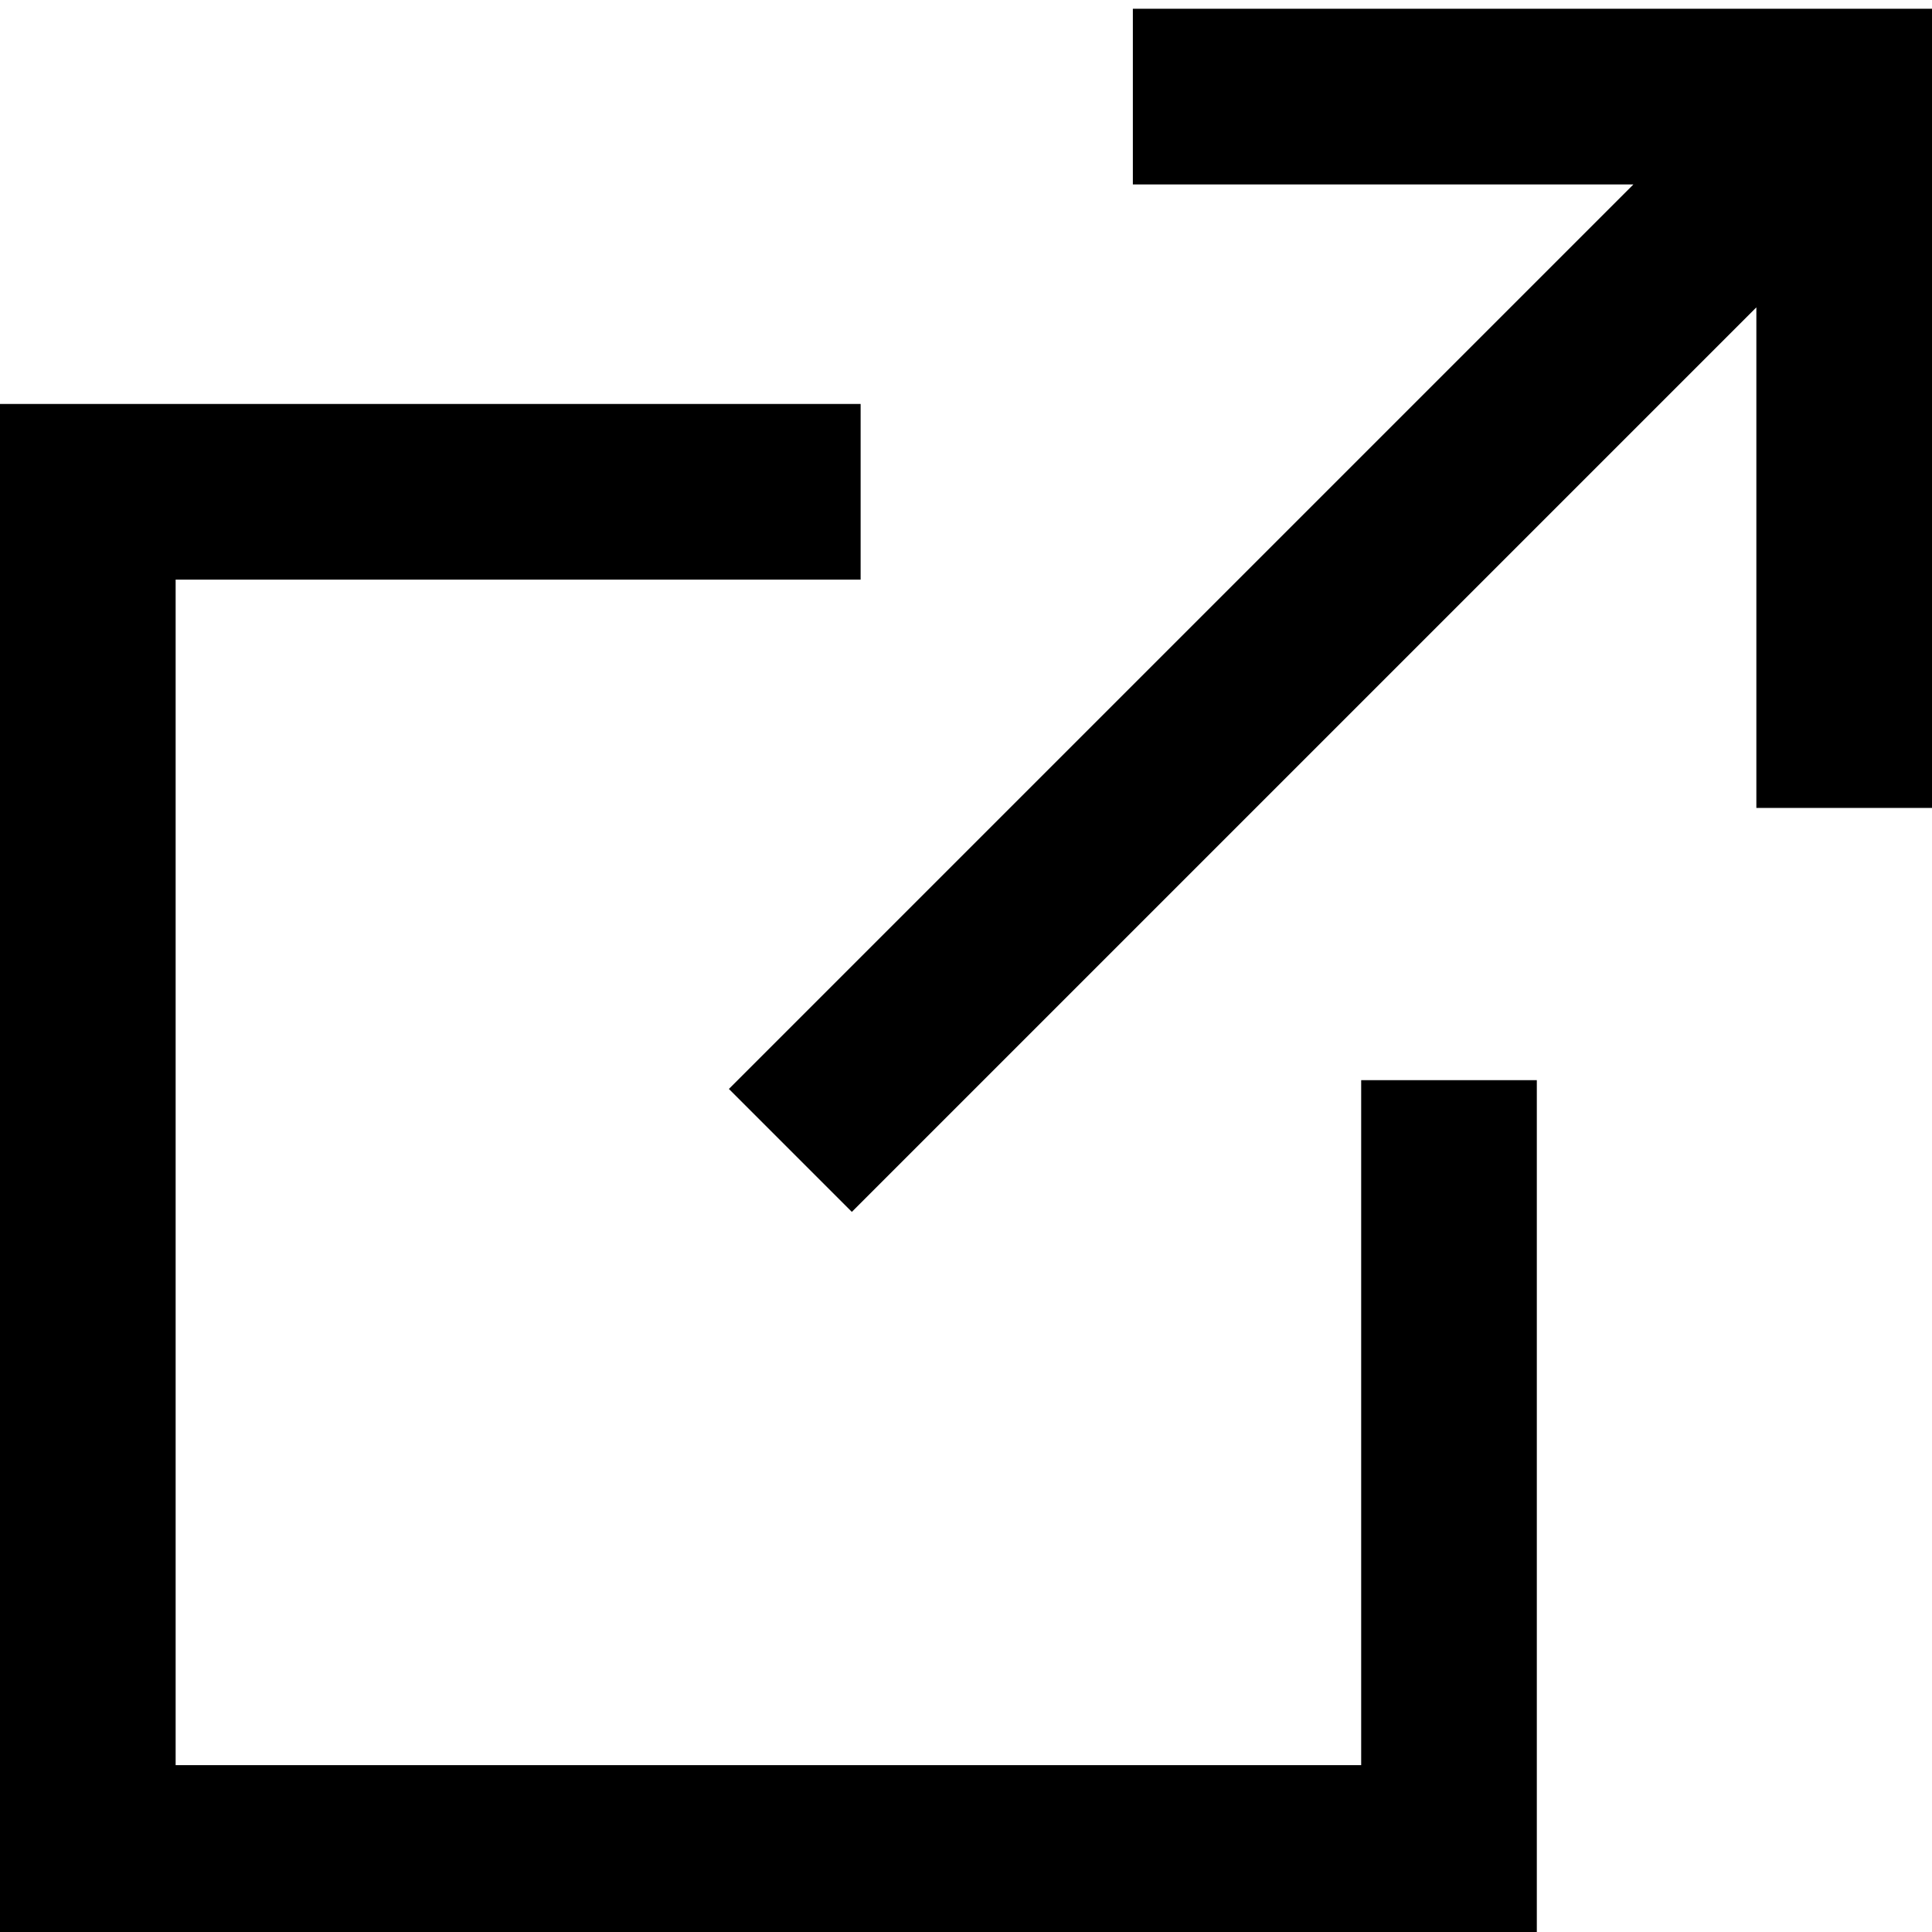 <?xml version="1.0" encoding="utf-8"?>
<!-- Generator: Adobe Illustrator 17.1.0, SVG Export Plug-In . SVG Version: 6.00 Build 0)  -->
<!DOCTYPE svg PUBLIC "-//W3C//DTD SVG 1.1//EN" "http://www.w3.org/Graphics/SVG/1.1/DTD/svg11.dtd">
<svg version="1.1" id="Layer_1" xmlns="http://www.w3.org/2000/svg" xmlns:xlink="http://www.w3.org/1999/xlink" x="0px" y="0px"
	 viewBox="0 0 22 22" enable-background="new 0 0 22 22" xml:space="preserve">
<g>
	<polygon fill="@colorDarkBlue" points="17.5,22.1 0,22.1 0,4.6 9.8,4.6 9.8,6.6 2,6.6 2,20.1 15.5,20.1 15.5,12.3 17.5,12.3 	"/>
	<polygon fill="@colorDarkBlue" points="12.9,0.1 12.9,2.1 18.6,2.1 8.3,12.4 9.7,13.8 20,3.5 20,9.2 22,9.2 22,0.1 	"/>
</g>
</svg>
